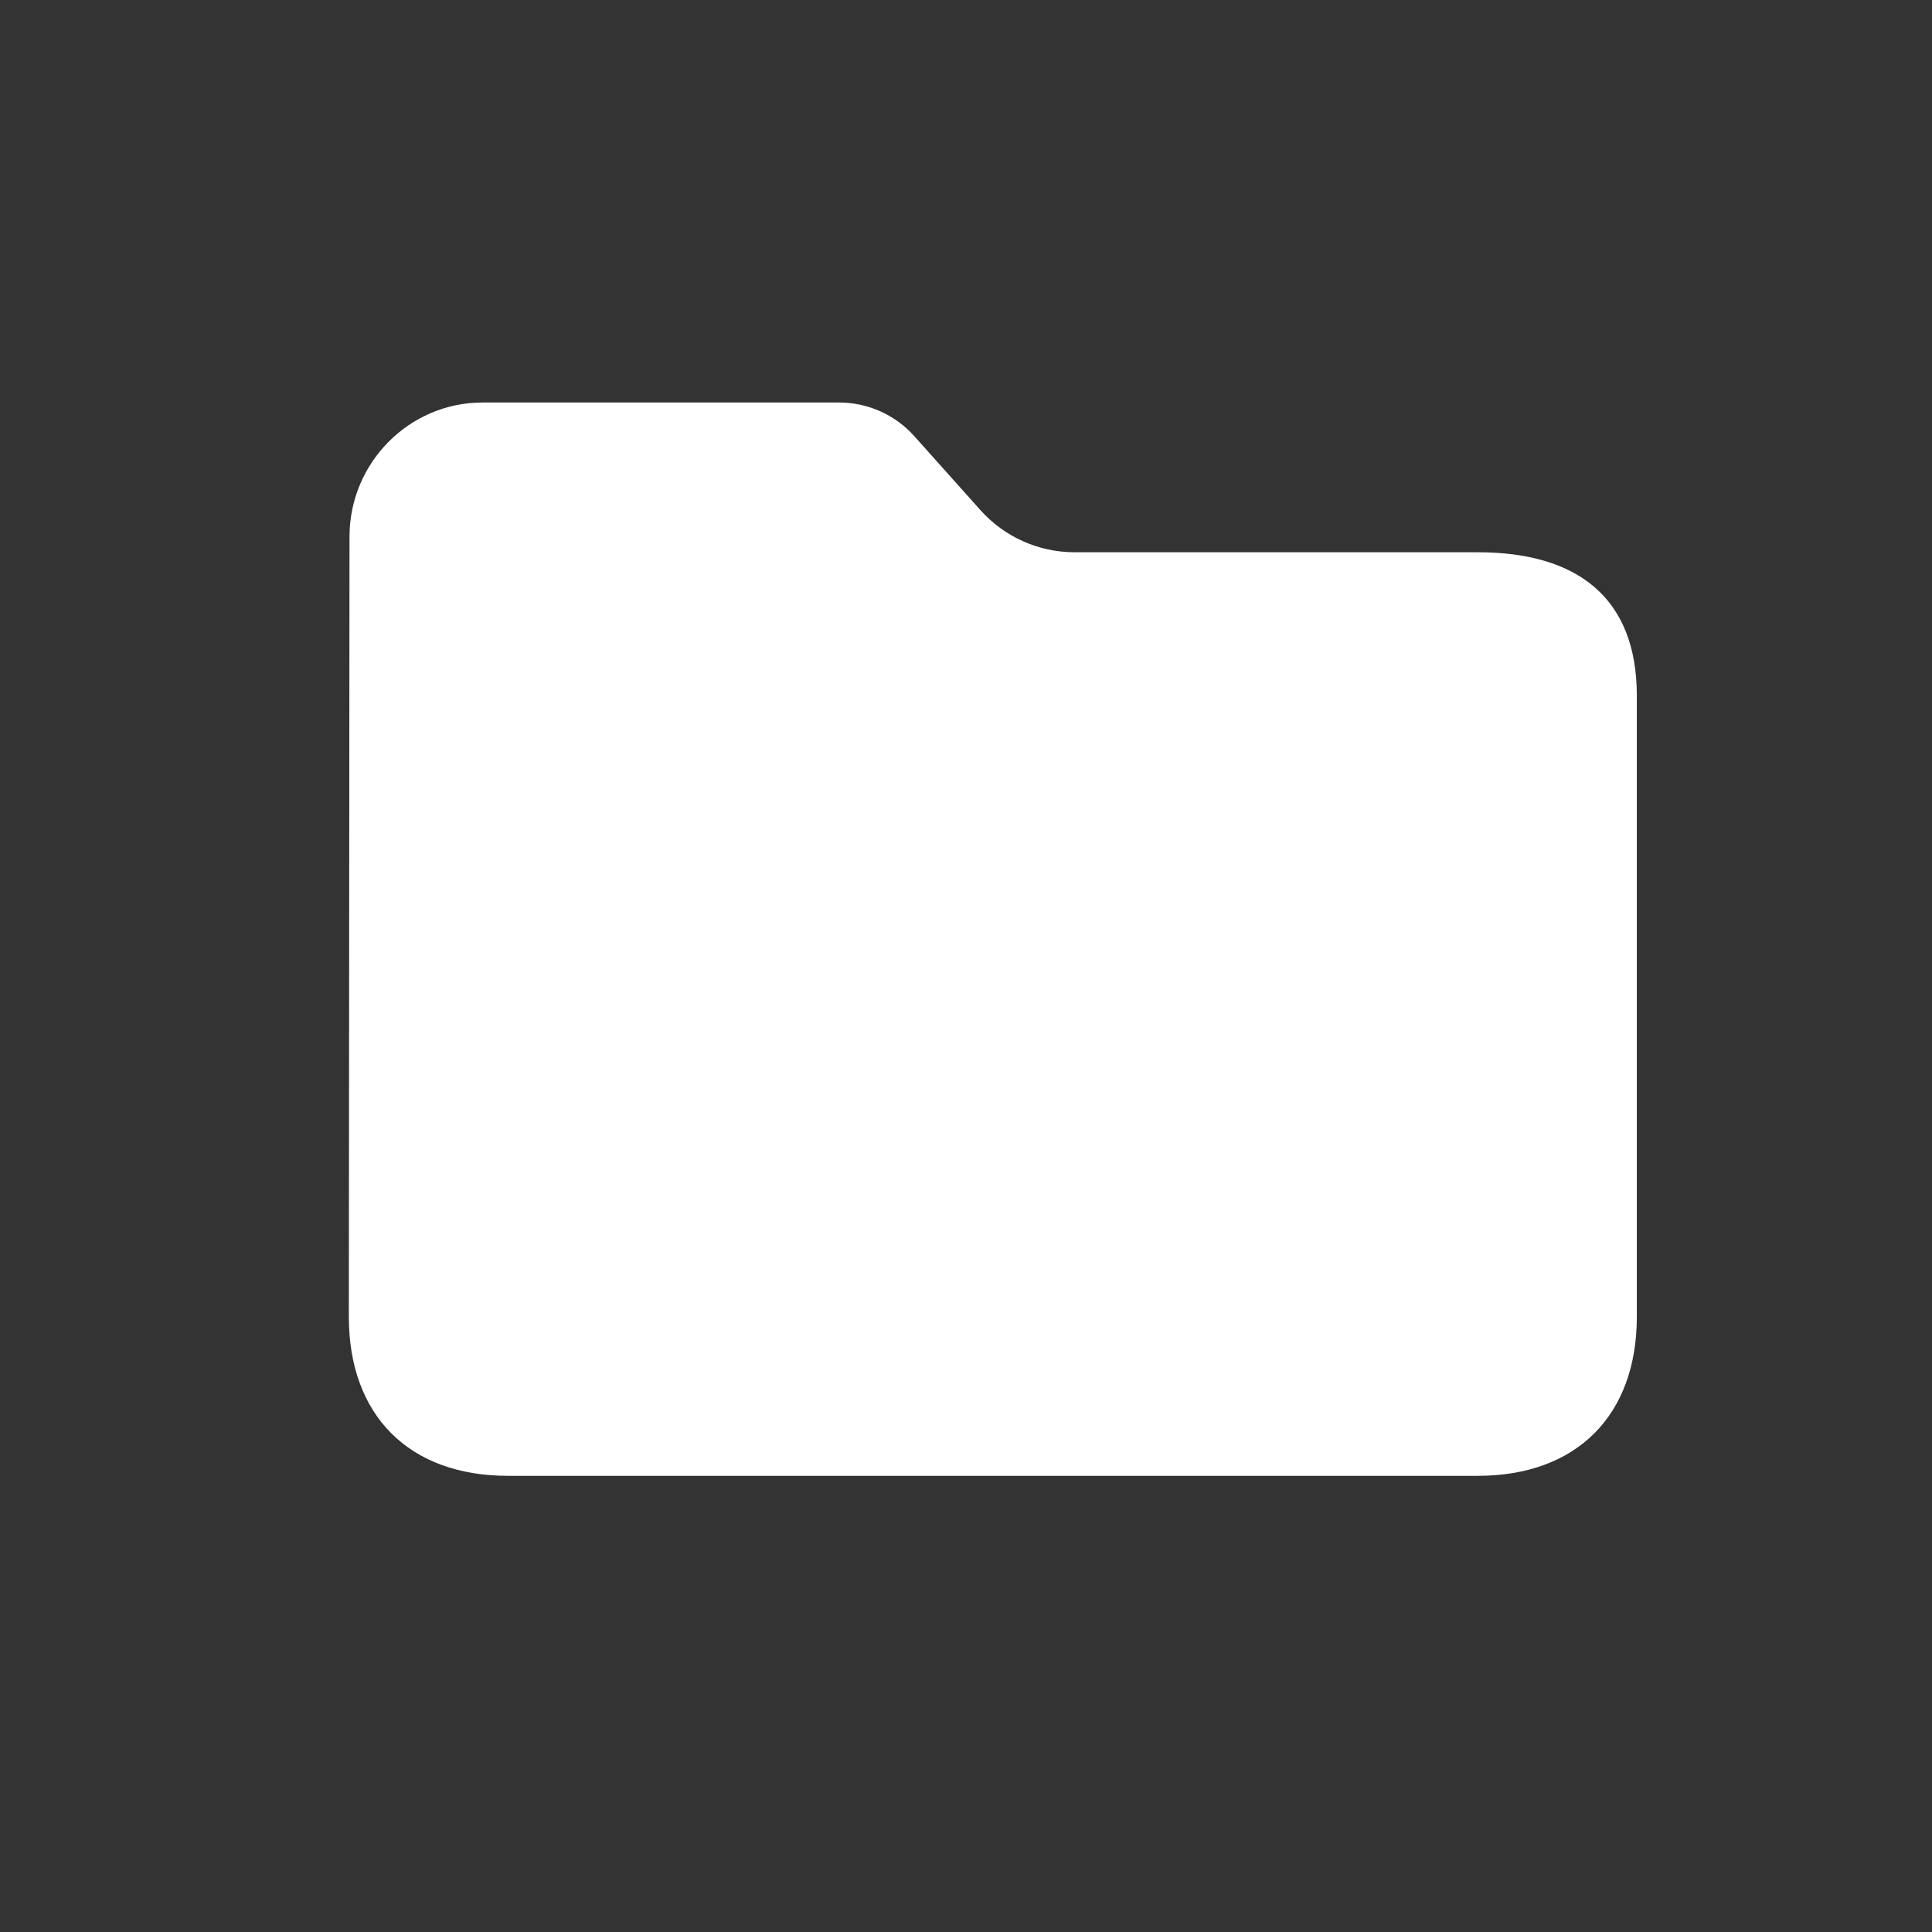 <svg width="72px" height="72px" viewBox="0 0 72 72" version="1.1" xmlns="http://www.w3.org/2000/svg"><rect x="0" y="0" width="72" height="72" fill="#333333" stroke="none"/><path d="M31.268,15 L17.988,15 C15.245,15 13.025,17.25 13.025,20 L13,49.07 C13,52.75 15.245,55 18.929,55 L55.071,55 C58.755,55 61,52.75 61,49.07 L61,25.93 C61,22.25 58.755,20.581 55.071,20.581 L40.047,20.581 C38.707,20.581 37.431,20.01 36.538,19.011 L34.075,16.256 C33.361,15.457 32.34,15 31.268,15 Z" fill="#FFFFFF" fill-rule="nonzero" /></svg>